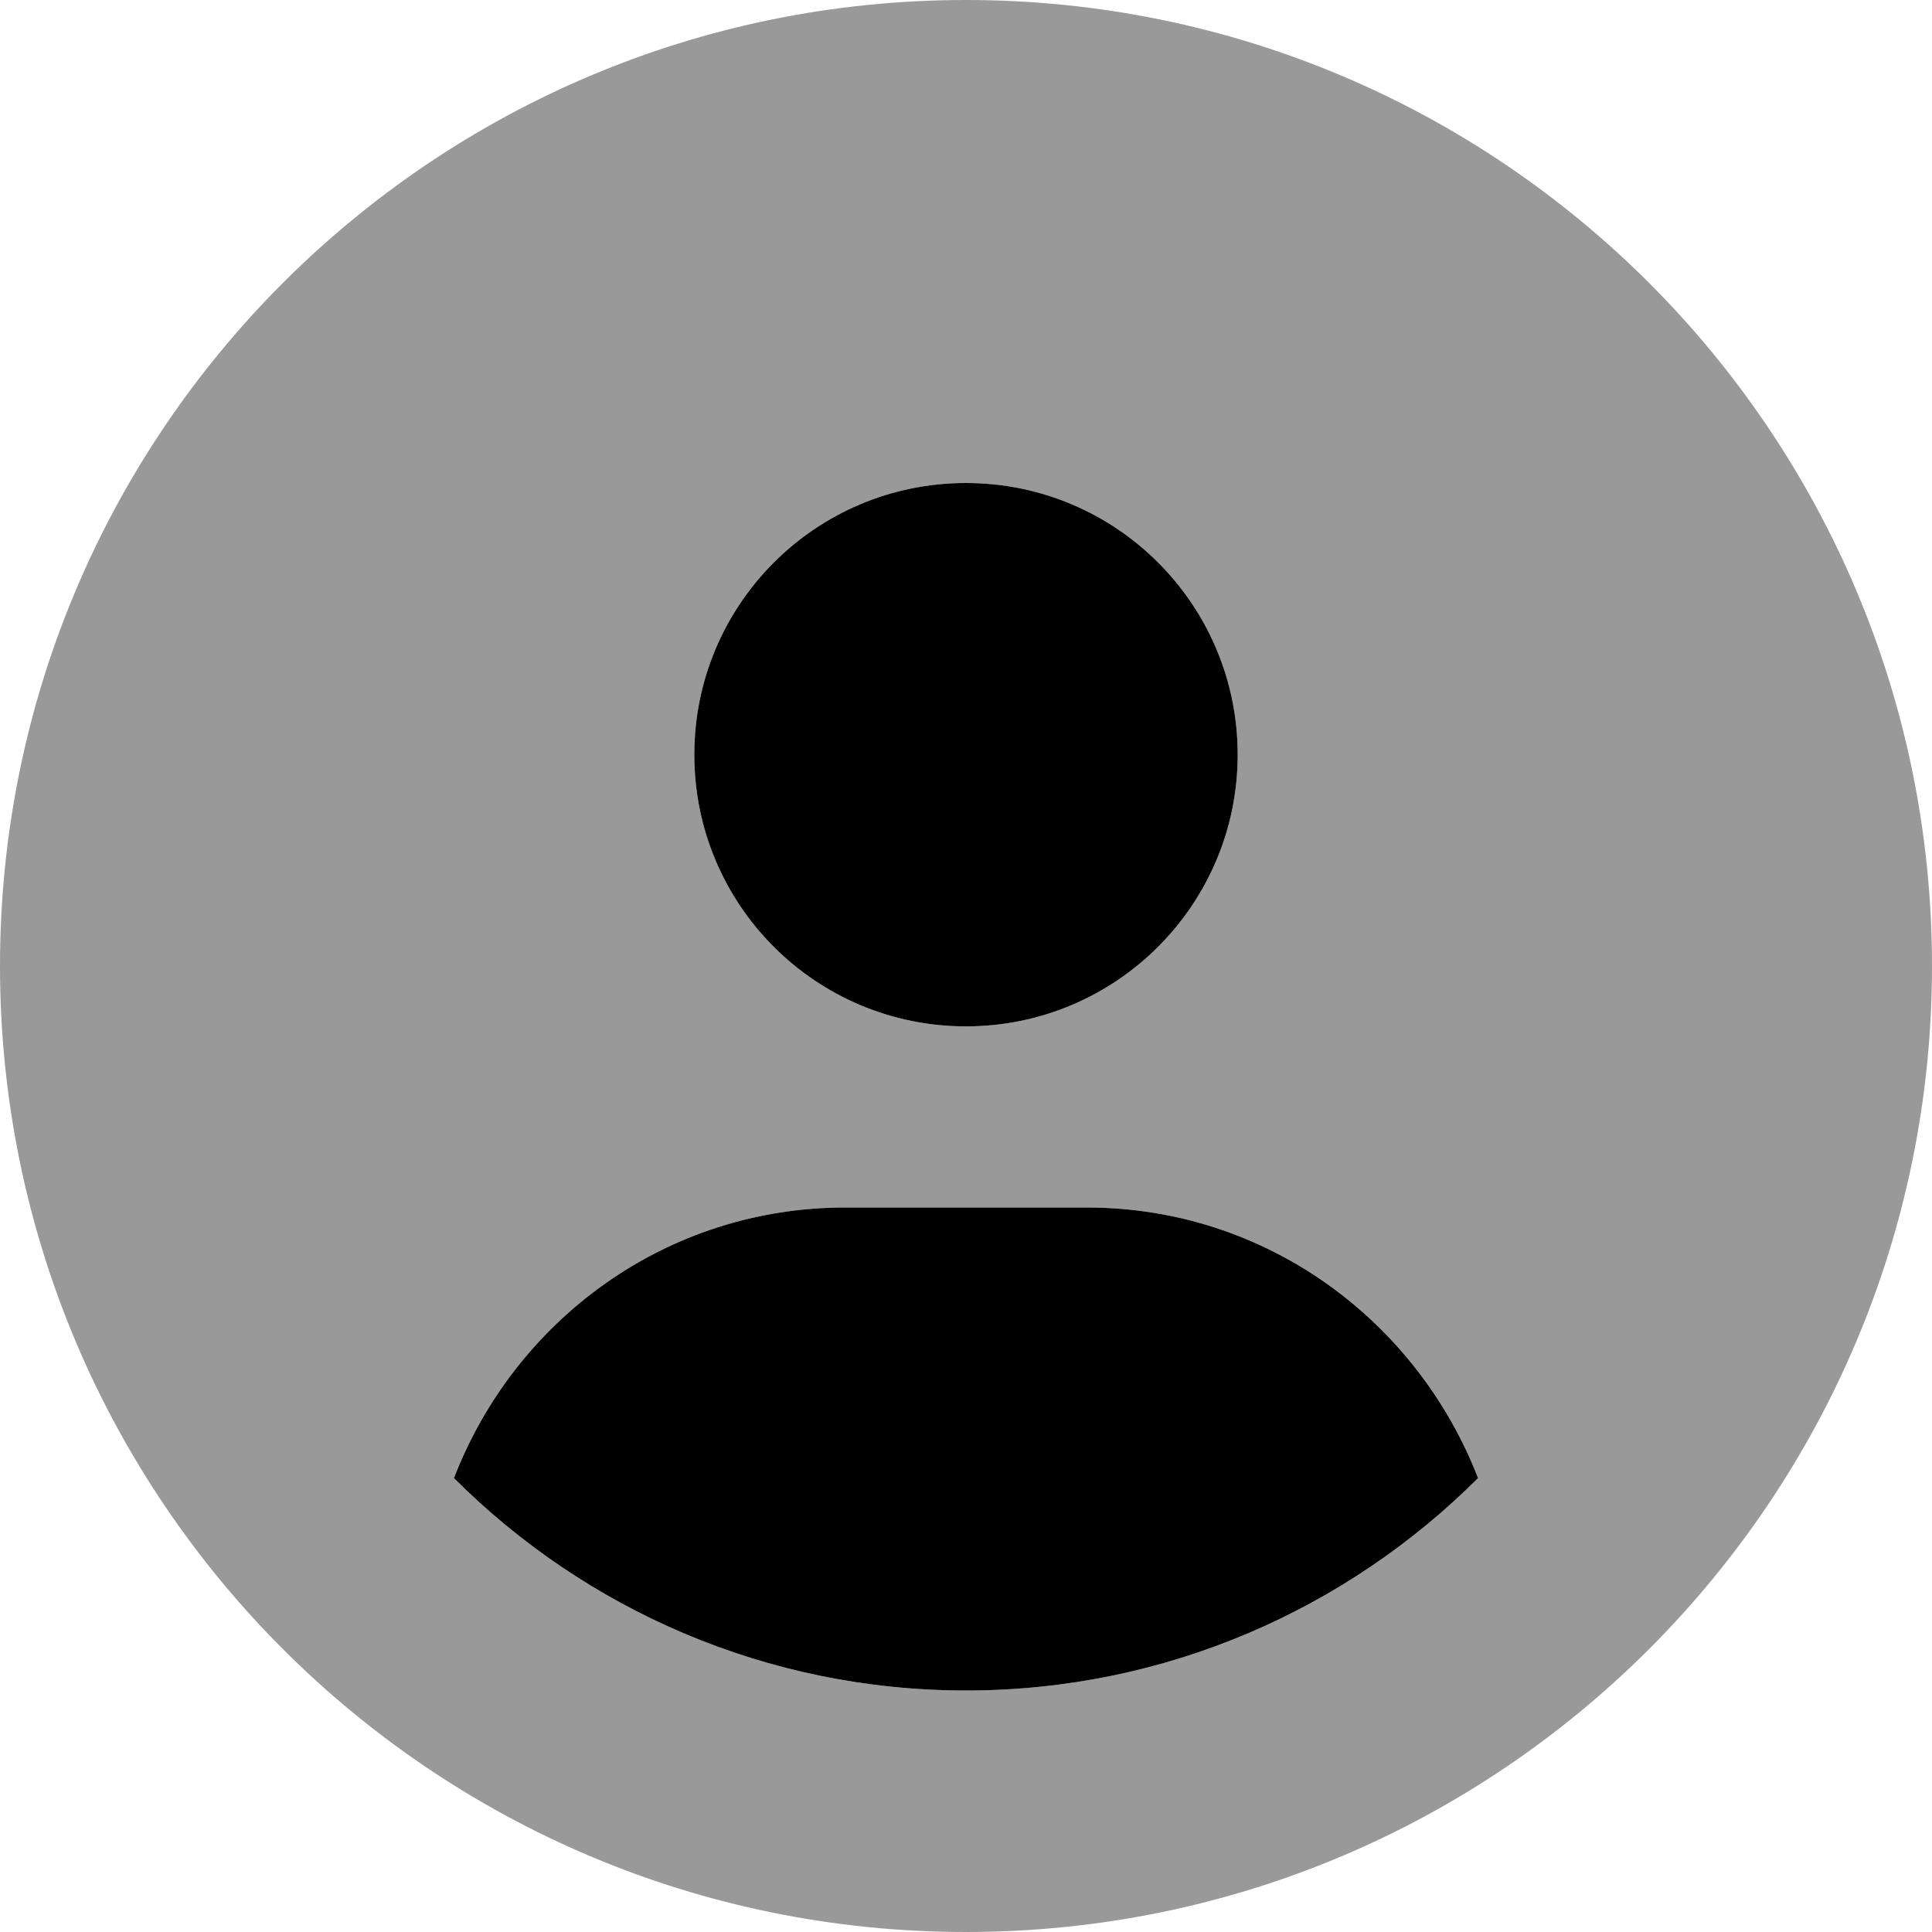 <svg xmlns="http://www.w3.org/2000/svg"
     viewBox="0 0 512 512"><!--! Font Awesome Pro 6.0.0-alpha3 by @fontawesome - https://fontawesome.com License - https://fontawesome.com/license (Commercial License) -->
    <defs>
        <style>.fa-secondary{opacity:.4}</style>
    </defs>
    <path class="fa-primary"
          d="M256 272c39.77 0 72-32.24 72-72S295.8 128 256 128C216.2 128 184 160.2 184 200S216.2 272 256 272zM288 320H224c-47.54 0-87.54 29.88-103.7 71.71C155.1 426.5 203.1 448 256 448s100.9-21.53 135.7-56.29C375.5 349.9 335.5 320 288 320z"/>
    <path class="fa-secondary"
          d="M256 0C114.6 0 0 114.6 0 256s114.6 256 256 256s256-114.6 256-256S397.4 0 256 0zM256 128c39.77 0 72 32.24 72 72S295.8 272 256 272c-39.76 0-72-32.24-72-72S216.2 128 256 128zM256 448c-52.93 0-100.9-21.53-135.7-56.29C136.5 349.9 176.5 320 224 320h64c47.54 0 87.54 29.88 103.7 71.71C356.9 426.5 308.9 448 256 448z"/>
</svg>